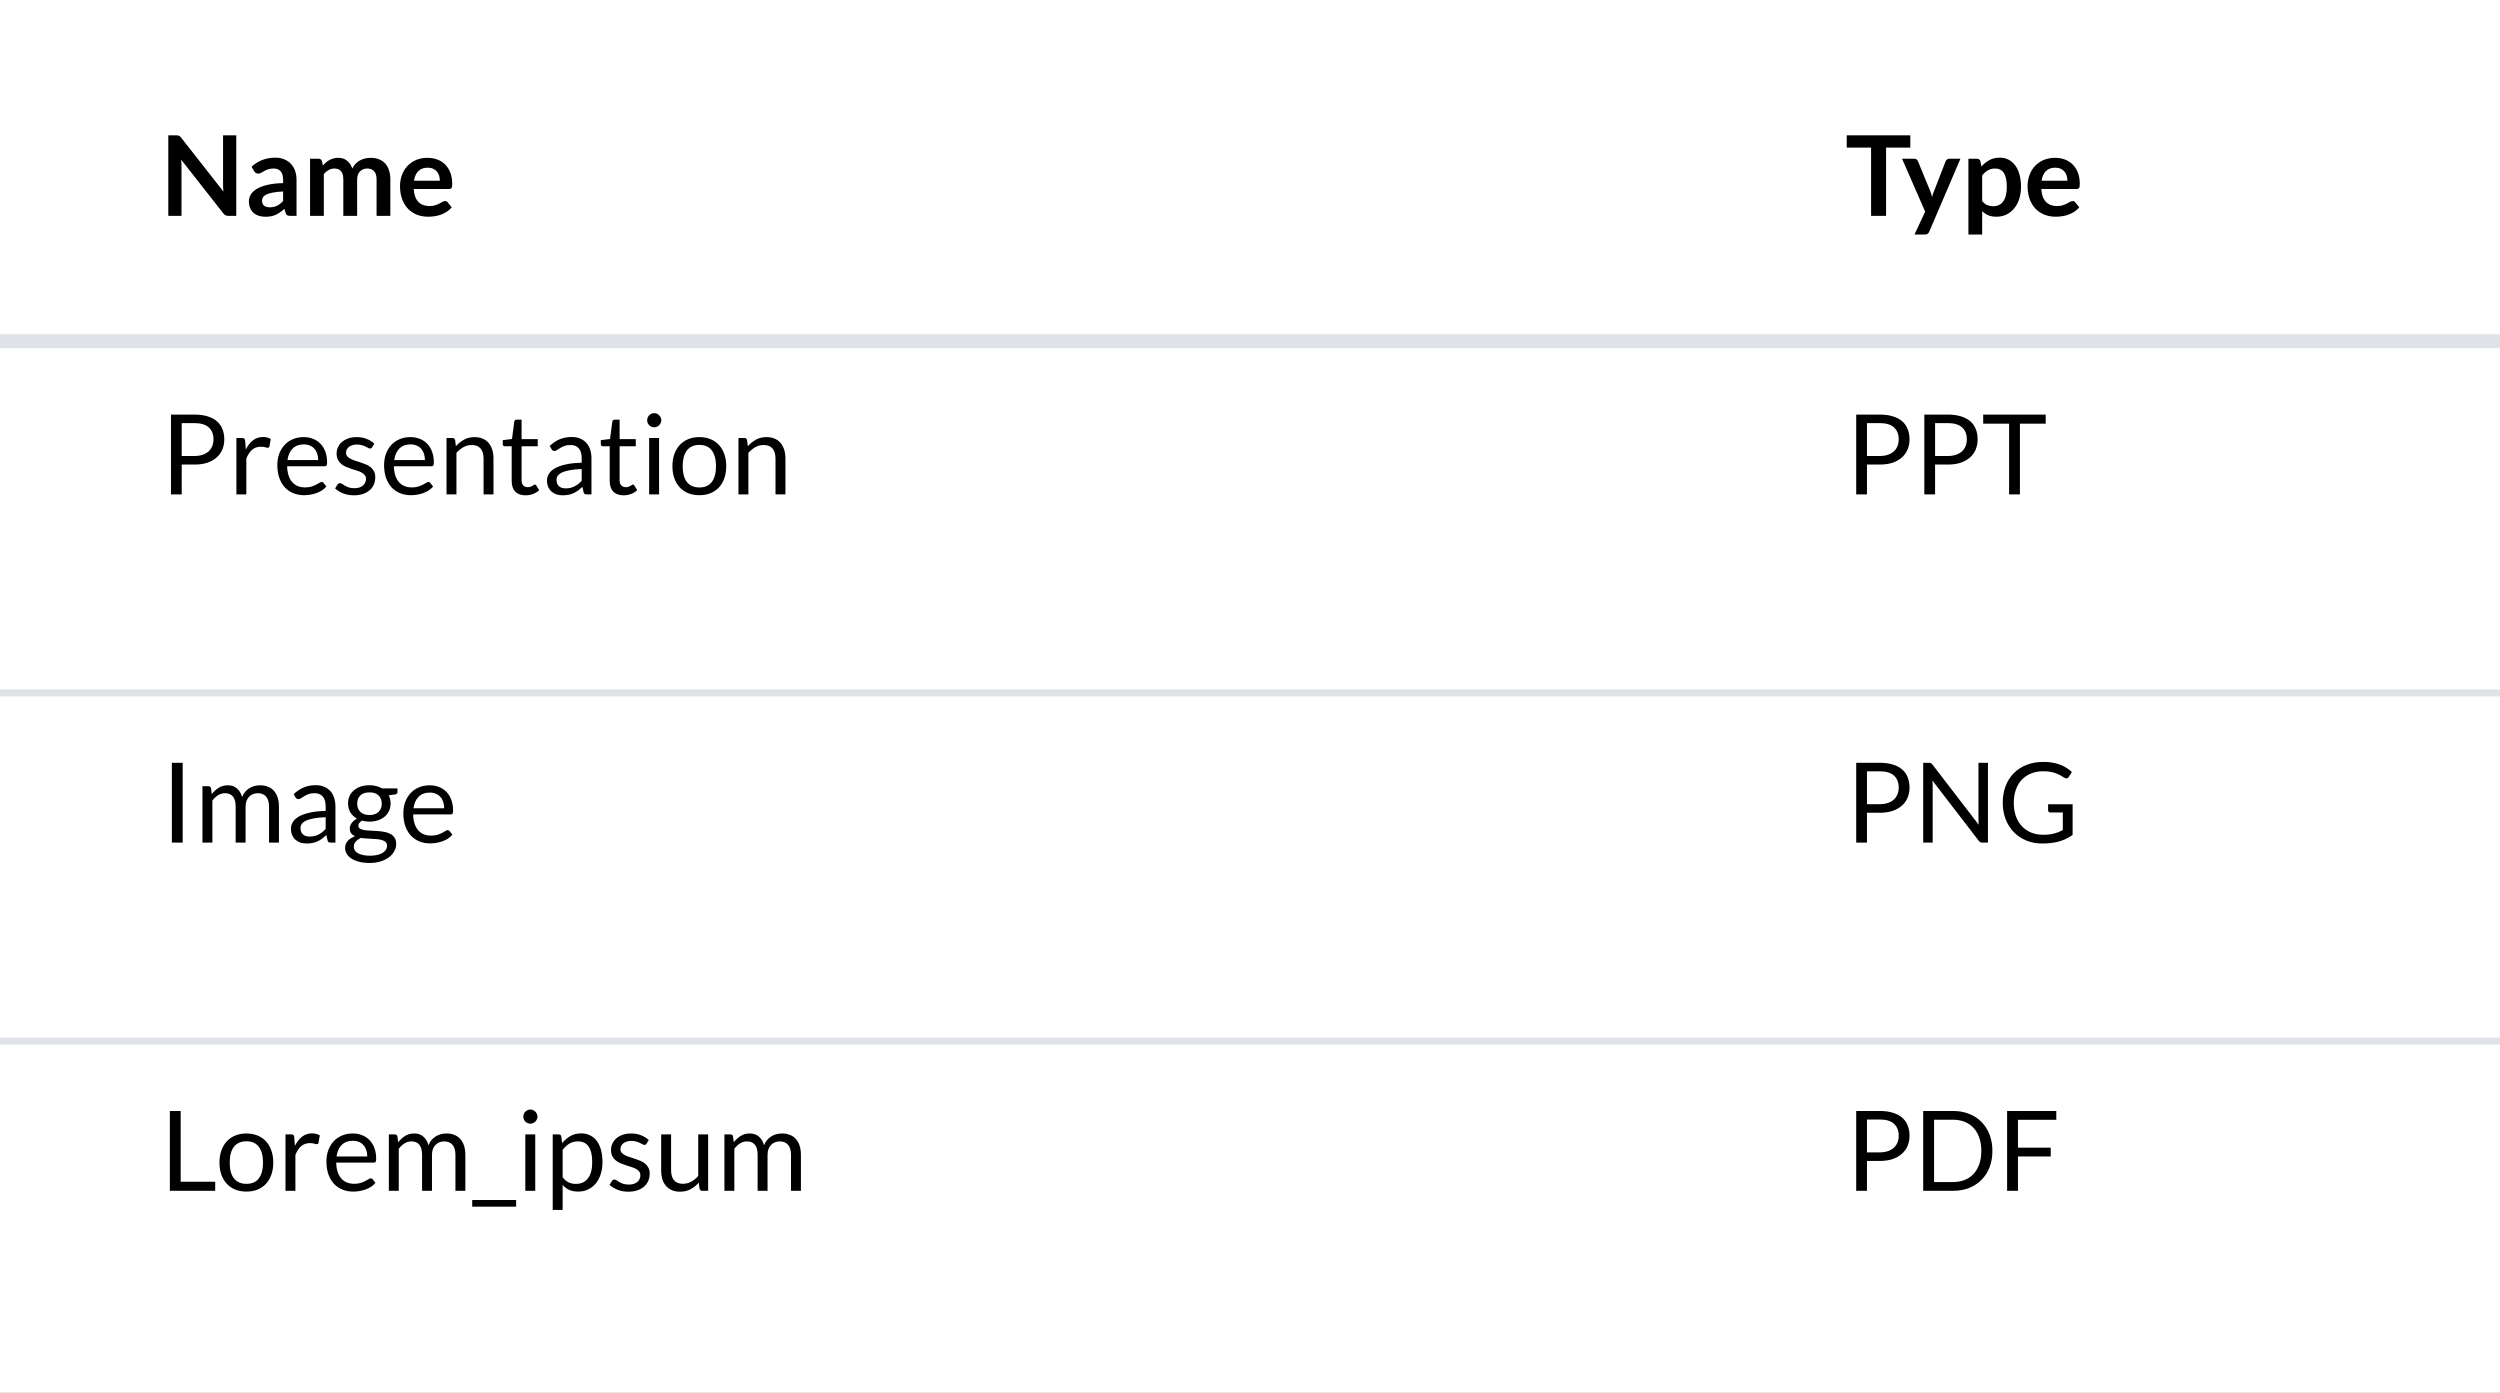 <svg width="359" height="200" viewBox="0 0 359 200" fill="none" xmlns="http://www.w3.org/2000/svg">
<rect x="0" y="0" width="359" height="200" fill="#808080" stroke="none"/>
<rect y="100" width="359" height="50" fill="white"/>
<rect width="359" height="200" fill="white"/>
<path d="M26.096 66.712V71H24.552V59.536H27.936C28.661 59.536 29.291 59.621 29.824 59.792C30.363 59.957 30.808 60.195 31.16 60.504C31.512 60.813 31.773 61.187 31.944 61.624C32.12 62.061 32.208 62.549 32.208 63.088C32.208 63.621 32.115 64.109 31.928 64.552C31.741 64.995 31.467 65.376 31.104 65.696C30.747 66.016 30.301 66.267 29.768 66.448C29.235 66.624 28.624 66.712 27.936 66.712H26.096ZM26.096 65.48H27.936C28.379 65.48 28.768 65.421 29.104 65.304C29.445 65.187 29.731 65.024 29.96 64.816C30.189 64.603 30.363 64.349 30.48 64.056C30.597 63.763 30.656 63.44 30.656 63.088C30.656 62.357 30.429 61.787 29.976 61.376C29.528 60.965 28.848 60.76 27.936 60.76H26.096V65.48ZM33.949 71V62.896H34.765C34.92 62.896 35.027 62.925 35.085 62.984C35.144 63.043 35.184 63.144 35.205 63.288L35.301 64.552C35.579 63.987 35.92 63.547 36.325 63.232C36.736 62.912 37.216 62.752 37.765 62.752C37.989 62.752 38.192 62.779 38.373 62.832C38.555 62.88 38.723 62.949 38.877 63.04L38.693 64.104C38.656 64.237 38.573 64.304 38.445 64.304C38.371 64.304 38.256 64.28 38.101 64.232C37.947 64.179 37.731 64.152 37.453 64.152C36.957 64.152 36.541 64.296 36.205 64.584C35.875 64.872 35.597 65.291 35.373 65.84V71H33.949ZM43.61 62.768C44.096 62.768 44.544 62.851 44.954 63.016C45.365 63.176 45.72 63.411 46.018 63.72C46.317 64.024 46.549 64.403 46.714 64.856C46.885 65.304 46.97 65.816 46.97 66.392C46.97 66.616 46.946 66.765 46.898 66.84C46.85 66.915 46.76 66.952 46.626 66.952H41.234C41.245 67.464 41.314 67.909 41.442 68.288C41.57 68.667 41.746 68.984 41.97 69.24C42.194 69.491 42.461 69.68 42.77 69.808C43.08 69.931 43.426 69.992 43.81 69.992C44.168 69.992 44.474 69.952 44.73 69.872C44.992 69.787 45.216 69.696 45.402 69.6C45.589 69.504 45.744 69.416 45.866 69.336C45.994 69.251 46.104 69.208 46.194 69.208C46.312 69.208 46.402 69.253 46.466 69.344L46.866 69.864C46.69 70.077 46.48 70.264 46.234 70.424C45.989 70.579 45.725 70.707 45.442 70.808C45.165 70.909 44.877 70.984 44.578 71.032C44.28 71.085 43.984 71.112 43.69 71.112C43.13 71.112 42.613 71.019 42.138 70.832C41.669 70.64 41.261 70.363 40.914 70C40.573 69.632 40.306 69.179 40.114 68.64C39.922 68.101 39.826 67.483 39.826 66.784C39.826 66.219 39.912 65.691 40.082 65.2C40.258 64.709 40.509 64.285 40.834 63.928C41.16 63.565 41.557 63.283 42.026 63.08C42.496 62.872 43.024 62.768 43.61 62.768ZM43.642 63.816C42.954 63.816 42.413 64.016 42.018 64.416C41.624 64.811 41.378 65.36 41.282 66.064H45.69C45.69 65.733 45.645 65.432 45.554 65.16C45.464 64.883 45.33 64.645 45.154 64.448C44.978 64.245 44.762 64.091 44.506 63.984C44.256 63.872 43.968 63.816 43.642 63.816ZM53.433 64.232C53.369 64.349 53.27 64.408 53.137 64.408C53.057 64.408 52.966 64.379 52.865 64.32C52.764 64.261 52.638 64.197 52.489 64.128C52.345 64.053 52.172 63.987 51.969 63.928C51.766 63.864 51.526 63.832 51.249 63.832C51.009 63.832 50.793 63.864 50.601 63.928C50.409 63.987 50.244 64.069 50.105 64.176C49.972 64.283 49.868 64.408 49.793 64.552C49.724 64.691 49.689 64.843 49.689 65.008C49.689 65.216 49.748 65.389 49.865 65.528C49.988 65.667 50.148 65.787 50.345 65.888C50.542 65.989 50.766 66.08 51.017 66.16C51.268 66.235 51.524 66.317 51.785 66.408C52.052 66.493 52.31 66.589 52.561 66.696C52.812 66.803 53.036 66.936 53.233 67.096C53.43 67.256 53.588 67.453 53.705 67.688C53.828 67.917 53.889 68.195 53.889 68.52C53.889 68.893 53.822 69.24 53.689 69.56C53.556 69.875 53.358 70.149 53.097 70.384C52.836 70.613 52.516 70.795 52.137 70.928C51.758 71.061 51.321 71.128 50.825 71.128C50.26 71.128 49.748 71.037 49.289 70.856C48.83 70.669 48.441 70.432 48.121 70.144L48.457 69.6C48.5 69.531 48.55 69.477 48.609 69.44C48.668 69.403 48.745 69.384 48.841 69.384C48.937 69.384 49.038 69.421 49.145 69.496C49.252 69.571 49.38 69.653 49.529 69.744C49.684 69.835 49.868 69.917 50.081 69.992C50.3 70.067 50.572 70.104 50.897 70.104C51.174 70.104 51.417 70.069 51.625 70C51.833 69.925 52.006 69.827 52.145 69.704C52.284 69.581 52.385 69.44 52.449 69.28C52.518 69.12 52.553 68.949 52.553 68.768C52.553 68.544 52.492 68.36 52.369 68.216C52.252 68.067 52.094 67.941 51.897 67.84C51.7 67.733 51.473 67.643 51.217 67.568C50.966 67.488 50.708 67.405 50.441 67.32C50.18 67.235 49.921 67.139 49.665 67.032C49.414 66.92 49.19 66.781 48.993 66.616C48.796 66.451 48.636 66.248 48.513 66.008C48.396 65.763 48.337 65.467 48.337 65.12C48.337 64.811 48.401 64.515 48.529 64.232C48.657 63.944 48.844 63.693 49.089 63.48C49.334 63.261 49.636 63.088 49.993 62.96C50.35 62.832 50.758 62.768 51.217 62.768C51.75 62.768 52.228 62.853 52.649 63.024C53.076 63.189 53.444 63.419 53.753 63.712L53.433 64.232ZM58.938 62.768C59.424 62.768 59.872 62.851 60.282 63.016C60.693 63.176 61.048 63.411 61.346 63.72C61.645 64.024 61.877 64.403 62.042 64.856C62.213 65.304 62.298 65.816 62.298 66.392C62.298 66.616 62.275 66.765 62.227 66.84C62.178 66.915 62.088 66.952 61.955 66.952H56.562C56.573 67.464 56.642 67.909 56.77 68.288C56.898 68.667 57.075 68.984 57.298 69.24C57.523 69.491 57.789 69.68 58.099 69.808C58.408 69.931 58.755 69.992 59.139 69.992C59.496 69.992 59.803 69.952 60.059 69.872C60.32 69.787 60.544 69.696 60.73 69.6C60.917 69.504 61.072 69.416 61.194 69.336C61.322 69.251 61.432 69.208 61.523 69.208C61.64 69.208 61.73 69.253 61.794 69.344L62.194 69.864C62.019 70.077 61.808 70.264 61.562 70.424C61.317 70.579 61.053 70.707 60.77 70.808C60.493 70.909 60.205 70.984 59.907 71.032C59.608 71.085 59.312 71.112 59.019 71.112C58.459 71.112 57.941 71.019 57.467 70.832C56.997 70.64 56.589 70.363 56.242 70C55.901 69.632 55.635 69.179 55.443 68.64C55.251 68.101 55.154 67.483 55.154 66.784C55.154 66.219 55.24 65.691 55.41 65.2C55.587 64.709 55.837 64.285 56.163 63.928C56.488 63.565 56.885 63.283 57.355 63.08C57.824 62.872 58.352 62.768 58.938 62.768ZM58.971 63.816C58.282 63.816 57.741 64.016 57.346 64.416C56.952 64.811 56.706 65.36 56.611 66.064H61.019C61.019 65.733 60.973 65.432 60.883 65.16C60.792 64.883 60.658 64.645 60.483 64.448C60.306 64.245 60.09 64.091 59.834 63.984C59.584 63.872 59.296 63.816 58.971 63.816ZM64.121 71V62.896H64.969C65.172 62.896 65.3 62.995 65.353 63.192L65.465 64.072C65.817 63.683 66.209 63.368 66.641 63.128C67.079 62.888 67.582 62.768 68.153 62.768C68.596 62.768 68.985 62.843 69.321 62.992C69.662 63.136 69.945 63.344 70.169 63.616C70.398 63.883 70.572 64.205 70.689 64.584C70.806 64.963 70.865 65.381 70.865 65.84V71H69.441V65.84C69.441 65.227 69.3 64.752 69.017 64.416C68.74 64.075 68.313 63.904 67.737 63.904C67.316 63.904 66.921 64.005 66.553 64.208C66.191 64.411 65.855 64.685 65.545 65.032V71H64.121ZM75.468 71.128C74.828 71.128 74.334 70.949 73.988 70.592C73.646 70.235 73.476 69.72 73.476 69.048V64.088H72.5C72.414 64.088 72.342 64.064 72.284 64.016C72.225 63.963 72.196 63.883 72.196 63.776V63.208L73.524 63.04L73.852 60.536C73.862 60.456 73.897 60.392 73.956 60.344C74.014 60.291 74.089 60.264 74.18 60.264H74.9V63.056H77.22V64.088H74.9V68.952C74.9 69.293 74.982 69.547 75.148 69.712C75.313 69.877 75.526 69.96 75.788 69.96C75.937 69.96 76.065 69.941 76.172 69.904C76.284 69.861 76.38 69.816 76.46 69.768C76.54 69.72 76.606 69.677 76.66 69.64C76.718 69.597 76.769 69.576 76.812 69.576C76.886 69.576 76.953 69.621 77.012 69.712L77.428 70.392C77.182 70.621 76.886 70.803 76.54 70.936C76.193 71.064 75.836 71.128 75.468 71.128ZM84.933 71H84.3C84.162 71 84.05 70.979 83.965 70.936C83.879 70.893 83.823 70.803 83.796 70.664L83.636 69.912C83.423 70.104 83.215 70.277 83.013 70.432C82.81 70.581 82.597 70.709 82.373 70.816C82.148 70.917 81.909 70.995 81.653 71.048C81.402 71.101 81.122 71.128 80.812 71.128C80.498 71.128 80.202 71.085 79.924 71C79.653 70.909 79.415 70.776 79.213 70.6C79.01 70.424 78.847 70.203 78.725 69.936C78.607 69.664 78.549 69.344 78.549 68.976C78.549 68.656 78.636 68.349 78.812 68.056C78.989 67.757 79.271 67.493 79.66 67.264C80.055 67.035 80.57 66.848 81.204 66.704C81.839 66.555 82.615 66.469 83.532 66.448V65.816C83.532 65.187 83.397 64.712 83.124 64.392C82.858 64.067 82.46 63.904 81.933 63.904C81.586 63.904 81.293 63.949 81.052 64.04C80.818 64.125 80.612 64.224 80.436 64.336C80.266 64.443 80.117 64.541 79.989 64.632C79.866 64.717 79.743 64.76 79.621 64.76C79.525 64.76 79.439 64.736 79.365 64.688C79.295 64.635 79.239 64.571 79.197 64.496L78.941 64.04C79.388 63.608 79.871 63.285 80.388 63.072C80.906 62.859 81.479 62.752 82.109 62.752C82.562 62.752 82.965 62.827 83.317 62.976C83.668 63.125 83.965 63.333 84.204 63.6C84.445 63.867 84.626 64.189 84.749 64.568C84.871 64.947 84.933 65.363 84.933 65.816V71ZM81.237 70.128C81.487 70.128 81.716 70.104 81.924 70.056C82.132 70.003 82.327 69.931 82.508 69.84C82.695 69.744 82.871 69.629 83.037 69.496C83.207 69.363 83.373 69.211 83.532 69.04V67.352C82.876 67.373 82.319 67.427 81.861 67.512C81.402 67.592 81.028 67.699 80.74 67.832C80.453 67.965 80.242 68.123 80.109 68.304C79.981 68.485 79.916 68.688 79.916 68.912C79.916 69.125 79.951 69.309 80.02 69.464C80.09 69.619 80.183 69.747 80.3 69.848C80.418 69.944 80.556 70.016 80.716 70.064C80.876 70.107 81.05 70.128 81.237 70.128ZM89.546 71.128C88.906 71.128 88.412 70.949 88.066 70.592C87.725 70.235 87.554 69.72 87.554 69.048V64.088H86.578C86.493 64.088 86.421 64.064 86.362 64.016C86.303 63.963 86.274 63.883 86.274 63.776V63.208L87.602 63.04L87.93 60.536C87.941 60.456 87.975 60.392 88.034 60.344C88.093 60.291 88.167 60.264 88.258 60.264H88.978V63.056H91.298V64.088H88.978V68.952C88.978 69.293 89.061 69.547 89.226 69.712C89.391 69.877 89.605 69.96 89.866 69.96C90.015 69.96 90.143 69.941 90.25 69.904C90.362 69.861 90.458 69.816 90.538 69.768C90.618 69.72 90.684 69.677 90.738 69.64C90.796 69.597 90.847 69.576 90.89 69.576C90.965 69.576 91.031 69.621 91.09 69.712L91.506 70.392C91.26 70.621 90.965 70.803 90.618 70.936C90.271 71.064 89.914 71.128 89.546 71.128ZM94.643 62.896V71H93.219V62.896H94.643ZM94.963 60.352C94.963 60.491 94.933 60.621 94.875 60.744C94.821 60.861 94.747 60.968 94.651 61.064C94.56 61.155 94.453 61.227 94.331 61.28C94.208 61.333 94.077 61.36 93.939 61.36C93.8 61.36 93.669 61.333 93.547 61.28C93.429 61.227 93.323 61.155 93.227 61.064C93.136 60.968 93.064 60.861 93.011 60.744C92.957 60.621 92.931 60.491 92.931 60.352C92.931 60.213 92.957 60.083 93.011 59.96C93.064 59.832 93.136 59.723 93.227 59.632C93.323 59.536 93.429 59.461 93.547 59.408C93.669 59.355 93.8 59.328 93.939 59.328C94.077 59.328 94.208 59.355 94.331 59.408C94.453 59.461 94.56 59.536 94.651 59.632C94.747 59.723 94.821 59.832 94.875 59.96C94.933 60.083 94.963 60.213 94.963 60.352ZM100.432 62.768C101.024 62.768 101.558 62.867 102.032 63.064C102.512 63.261 102.918 63.541 103.248 63.904C103.584 64.267 103.84 64.707 104.016 65.224C104.198 65.736 104.288 66.309 104.288 66.944C104.288 67.584 104.198 68.16 104.016 68.672C103.84 69.184 103.584 69.621 103.248 69.984C102.918 70.347 102.512 70.627 102.032 70.824C101.558 71.016 101.024 71.112 100.432 71.112C99.84 71.112 99.304 71.016 98.824 70.824C98.35 70.627 97.944 70.347 97.608 69.984C97.272 69.621 97.014 69.184 96.832 68.672C96.651 68.16 96.56 67.584 96.56 66.944C96.56 66.309 96.651 65.736 96.832 65.224C97.014 64.707 97.272 64.267 97.608 63.904C97.944 63.541 98.35 63.261 98.824 63.064C99.304 62.867 99.84 62.768 100.432 62.768ZM100.432 70C101.232 70 101.83 69.733 102.224 69.2C102.619 68.661 102.816 67.912 102.816 66.952C102.816 65.987 102.619 65.235 102.224 64.696C101.83 64.157 101.232 63.888 100.432 63.888C100.027 63.888 99.675 63.957 99.376 64.096C99.078 64.235 98.827 64.435 98.624 64.696C98.427 64.957 98.278 65.28 98.176 65.664C98.08 66.043 98.032 66.472 98.032 66.952C98.032 67.432 98.08 67.861 98.176 68.24C98.278 68.619 98.427 68.939 98.624 69.2C98.827 69.456 99.078 69.653 99.376 69.792C99.675 69.931 100.027 70 100.432 70ZM106.043 71V62.896H106.891C107.094 62.896 107.222 62.995 107.275 63.192L107.387 64.072C107.739 63.683 108.131 63.368 108.563 63.128C109 62.888 109.504 62.768 110.075 62.768C110.518 62.768 110.907 62.843 111.243 62.992C111.584 63.136 111.867 63.344 112.091 63.616C112.32 63.883 112.494 64.205 112.611 64.584C112.728 64.963 112.787 65.381 112.787 65.84V71H111.363V65.84C111.363 65.227 111.222 64.752 110.939 64.416C110.662 64.075 110.235 63.904 109.659 63.904C109.238 63.904 108.843 64.005 108.475 64.208C108.112 64.411 107.776 64.685 107.467 65.032V71H106.043Z" fill="black"/>
<path d="M268.096 66.712V71H266.552V59.536H269.936C270.661 59.536 271.291 59.621 271.824 59.792C272.363 59.957 272.808 60.195 273.16 60.504C273.512 60.813 273.773 61.187 273.944 61.624C274.12 62.061 274.208 62.549 274.208 63.088C274.208 63.621 274.115 64.109 273.928 64.552C273.741 64.995 273.467 65.376 273.104 65.696C272.747 66.016 272.301 66.267 271.768 66.448C271.235 66.624 270.624 66.712 269.936 66.712H268.096ZM268.096 65.48H269.936C270.379 65.48 270.768 65.421 271.104 65.304C271.445 65.187 271.731 65.024 271.96 64.816C272.189 64.603 272.363 64.349 272.48 64.056C272.597 63.763 272.656 63.44 272.656 63.088C272.656 62.357 272.429 61.787 271.976 61.376C271.528 60.965 270.848 60.76 269.936 60.76H268.096V65.48ZM277.877 66.712V71H276.333V59.536H279.717C280.443 59.536 281.072 59.621 281.605 59.792C282.144 59.957 282.589 60.195 282.941 60.504C283.293 60.813 283.555 61.187 283.725 61.624C283.901 62.061 283.989 62.549 283.989 63.088C283.989 63.621 283.896 64.109 283.709 64.552C283.523 64.995 283.248 65.376 282.885 65.696C282.528 66.016 282.083 66.267 281.549 66.448C281.016 66.624 280.405 66.712 279.717 66.712H277.877ZM277.877 65.48H279.717C280.16 65.48 280.549 65.421 280.885 65.304C281.227 65.187 281.512 65.024 281.741 64.816C281.971 64.603 282.144 64.349 282.261 64.056C282.379 63.763 282.437 63.44 282.437 63.088C282.437 62.357 282.211 61.787 281.757 61.376C281.309 60.965 280.629 60.76 279.717 60.76H277.877V65.48ZM293.763 59.536V60.84H290.059V71H288.507V60.84H284.787V59.536H293.763Z" fill="black"/>
<path d="M25.296 19.432C25.392 19.432 25.472 19.437 25.536 19.448C25.6 19.453 25.656 19.469 25.704 19.496C25.757 19.517 25.808 19.552 25.856 19.6C25.904 19.643 25.957 19.701 26.016 19.776L32.088 27.512C32.067 27.325 32.051 27.144 32.04 26.968C32.035 26.787 32.032 26.619 32.032 26.464V19.432H33.928V31H32.816C32.645 31 32.504 30.973 32.392 30.92C32.28 30.867 32.171 30.771 32.064 30.632L26.016 22.928C26.032 23.099 26.043 23.269 26.048 23.44C26.059 23.605 26.064 23.757 26.064 23.896V31H24.168V19.432H25.296ZM42.582 31H41.694C41.507 31 41.36 30.973 41.254 30.92C41.147 30.861 41.067 30.747 41.014 30.576L40.838 29.992C40.63 30.179 40.424 30.344 40.222 30.488C40.024 30.627 39.819 30.744 39.606 30.84C39.392 30.936 39.166 31.008 38.926 31.056C38.686 31.104 38.419 31.128 38.126 31.128C37.779 31.128 37.459 31.083 37.166 30.992C36.872 30.896 36.619 30.755 36.406 30.568C36.198 30.381 36.035 30.149 35.918 29.872C35.8 29.595 35.742 29.272 35.742 28.904C35.742 28.595 35.822 28.291 35.982 27.992C36.147 27.688 36.419 27.416 36.798 27.176C37.176 26.931 37.68 26.728 38.31 26.568C38.939 26.408 39.72 26.317 40.654 26.296V25.816C40.654 25.267 40.536 24.861 40.302 24.6C40.072 24.333 39.736 24.2 39.294 24.2C38.974 24.2 38.707 24.237 38.494 24.312C38.28 24.387 38.094 24.472 37.934 24.568C37.779 24.659 37.635 24.741 37.502 24.816C37.368 24.891 37.222 24.928 37.062 24.928C36.928 24.928 36.814 24.893 36.718 24.824C36.622 24.755 36.544 24.669 36.486 24.568L36.126 23.936C37.07 23.072 38.208 22.64 39.542 22.64C40.022 22.64 40.448 22.72 40.822 22.88C41.2 23.035 41.52 23.253 41.782 23.536C42.043 23.813 42.24 24.147 42.374 24.536C42.512 24.925 42.582 25.352 42.582 25.816V31ZM38.742 29.768C38.944 29.768 39.131 29.749 39.302 29.712C39.472 29.675 39.632 29.619 39.782 29.544C39.936 29.469 40.083 29.379 40.222 29.272C40.366 29.16 40.51 29.029 40.654 28.88V27.496C40.078 27.523 39.595 27.573 39.206 27.648C38.822 27.717 38.512 27.808 38.278 27.92C38.043 28.032 37.875 28.163 37.774 28.312C37.678 28.461 37.63 28.624 37.63 28.8C37.63 29.147 37.731 29.395 37.934 29.544C38.142 29.693 38.411 29.768 38.742 29.768ZM44.525 31V22.792H45.733C45.989 22.792 46.157 22.912 46.237 23.152L46.365 23.76C46.509 23.6 46.658 23.453 46.813 23.32C46.973 23.187 47.141 23.072 47.317 22.976C47.498 22.88 47.69 22.805 47.893 22.752C48.101 22.693 48.327 22.664 48.573 22.664C49.09 22.664 49.514 22.805 49.845 23.088C50.181 23.365 50.431 23.736 50.597 24.2C50.725 23.928 50.885 23.696 51.077 23.504C51.269 23.307 51.479 23.147 51.709 23.024C51.938 22.901 52.181 22.811 52.437 22.752C52.698 22.693 52.959 22.664 53.221 22.664C53.674 22.664 54.077 22.733 54.429 22.872C54.781 23.011 55.077 23.213 55.317 23.48C55.557 23.747 55.738 24.072 55.861 24.456C55.989 24.84 56.053 25.28 56.053 25.776V31H54.077V25.776C54.077 25.253 53.962 24.861 53.733 24.6C53.503 24.333 53.167 24.2 52.725 24.2C52.522 24.2 52.333 24.235 52.157 24.304C51.986 24.373 51.834 24.475 51.701 24.608C51.573 24.736 51.471 24.899 51.397 25.096C51.322 25.293 51.285 25.52 51.285 25.776V31H49.301V25.776C49.301 25.227 49.189 24.827 48.965 24.576C48.746 24.325 48.421 24.2 47.989 24.2C47.706 24.2 47.439 24.272 47.189 24.416C46.943 24.555 46.714 24.747 46.501 24.992V31H44.525ZM61.386 22.664C61.903 22.664 62.377 22.747 62.809 22.912C63.247 23.077 63.623 23.32 63.938 23.64C64.252 23.955 64.498 24.344 64.674 24.808C64.85 25.267 64.938 25.792 64.938 26.384C64.938 26.533 64.93 26.659 64.913 26.76C64.903 26.856 64.879 26.933 64.841 26.992C64.809 27.045 64.764 27.085 64.706 27.112C64.647 27.133 64.572 27.144 64.481 27.144H59.41C59.468 27.987 59.695 28.605 60.09 29C60.484 29.395 61.007 29.592 61.657 29.592C61.977 29.592 62.252 29.555 62.481 29.48C62.716 29.405 62.919 29.323 63.09 29.232C63.266 29.141 63.417 29.059 63.545 28.984C63.679 28.909 63.807 28.872 63.929 28.872C64.01 28.872 64.079 28.888 64.138 28.92C64.196 28.952 64.247 28.997 64.29 29.056L64.865 29.776C64.647 30.032 64.401 30.248 64.129 30.424C63.858 30.595 63.572 30.733 63.273 30.84C62.98 30.941 62.679 31.013 62.37 31.056C62.066 31.099 61.77 31.12 61.481 31.12C60.911 31.12 60.38 31.027 59.889 30.84C59.399 30.648 58.972 30.368 58.609 30C58.247 29.627 57.962 29.168 57.754 28.624C57.545 28.075 57.441 27.44 57.441 26.72C57.441 26.16 57.532 25.635 57.714 25.144C57.895 24.648 58.154 24.219 58.489 23.856C58.831 23.488 59.244 23.197 59.73 22.984C60.22 22.771 60.772 22.664 61.386 22.664ZM61.425 24.08C60.849 24.08 60.399 24.243 60.074 24.568C59.748 24.893 59.54 25.355 59.45 25.952H63.161C63.161 25.696 63.127 25.456 63.057 25.232C62.988 25.003 62.882 24.803 62.737 24.632C62.593 24.461 62.412 24.328 62.194 24.232C61.975 24.131 61.719 24.08 61.425 24.08Z" fill="black"/>
<path d="M274.32 19.432V21.2H270.84V31H268.688V21.2H265.192V19.432H274.32ZM277.046 33.256C276.987 33.395 276.91 33.499 276.814 33.568C276.723 33.643 276.582 33.68 276.39 33.68H274.918L276.454 30.392L273.134 22.792H274.862C275.022 22.792 275.145 22.829 275.23 22.904C275.315 22.979 275.379 23.064 275.422 23.16L277.174 27.416C277.233 27.555 277.283 27.699 277.326 27.848C277.369 27.997 277.406 28.147 277.438 28.296C277.481 28.141 277.526 27.992 277.574 27.848C277.627 27.704 277.683 27.557 277.742 27.408L279.39 23.16C279.433 23.053 279.502 22.965 279.598 22.896C279.699 22.827 279.811 22.792 279.934 22.792H281.518L277.046 33.256ZM282.665 33.68V22.792H283.873C284.001 22.792 284.111 22.821 284.201 22.88C284.292 22.939 284.351 23.029 284.377 23.152L284.537 23.912C284.868 23.533 285.247 23.227 285.673 22.992C286.105 22.757 286.609 22.64 287.185 22.64C287.633 22.64 288.041 22.733 288.409 22.92C288.783 23.107 289.103 23.379 289.369 23.736C289.641 24.088 289.849 24.525 289.993 25.048C290.143 25.565 290.217 26.16 290.217 26.832C290.217 27.445 290.135 28.013 289.969 28.536C289.804 29.059 289.567 29.512 289.257 29.896C288.953 30.28 288.583 30.581 288.145 30.8C287.713 31.013 287.228 31.12 286.689 31.12C286.225 31.12 285.831 31.051 285.505 30.912C285.185 30.768 284.897 30.571 284.641 30.32V33.68H282.665ZM286.505 24.2C286.095 24.2 285.743 24.288 285.449 24.464C285.161 24.635 284.892 24.877 284.641 25.192V28.872C284.865 29.149 285.108 29.344 285.369 29.456C285.636 29.563 285.921 29.616 286.225 29.616C286.524 29.616 286.793 29.56 287.033 29.448C287.279 29.336 287.484 29.165 287.649 28.936C287.82 28.707 287.951 28.419 288.041 28.072C288.132 27.72 288.177 27.307 288.177 26.832C288.177 26.352 288.137 25.947 288.057 25.616C287.983 25.28 287.873 25.008 287.729 24.8C287.585 24.592 287.409 24.44 287.201 24.344C286.999 24.248 286.767 24.2 286.505 24.2ZM295.104 22.664C295.622 22.664 296.096 22.747 296.528 22.912C296.966 23.077 297.342 23.32 297.656 23.64C297.971 23.955 298.216 24.344 298.392 24.808C298.568 25.267 298.656 25.792 298.656 26.384C298.656 26.533 298.648 26.659 298.632 26.76C298.622 26.856 298.598 26.933 298.56 26.992C298.528 27.045 298.483 27.085 298.424 27.112C298.366 27.133 298.291 27.144 298.2 27.144H293.128C293.187 27.987 293.414 28.605 293.808 29C294.203 29.395 294.726 29.592 295.376 29.592C295.696 29.592 295.971 29.555 296.2 29.48C296.435 29.405 296.638 29.323 296.808 29.232C296.984 29.141 297.136 29.059 297.264 28.984C297.398 28.909 297.526 28.872 297.648 28.872C297.728 28.872 297.798 28.888 297.856 28.92C297.915 28.952 297.966 28.997 298.008 29.056L298.584 29.776C298.366 30.032 298.12 30.248 297.848 30.424C297.576 30.595 297.291 30.733 296.992 30.84C296.699 30.941 296.398 31.013 296.088 31.056C295.784 31.099 295.488 31.12 295.2 31.12C294.63 31.12 294.099 31.027 293.608 30.84C293.118 30.648 292.691 30.368 292.328 30C291.966 29.627 291.68 29.168 291.472 28.624C291.264 28.075 291.16 27.44 291.16 26.72C291.16 26.16 291.251 25.635 291.432 25.144C291.614 24.648 291.872 24.219 292.208 23.856C292.55 23.488 292.963 23.197 293.448 22.984C293.939 22.771 294.491 22.664 295.104 22.664ZM295.144 24.08C294.568 24.08 294.118 24.243 293.792 24.568C293.467 24.893 293.259 25.355 293.168 25.952H296.88C296.88 25.696 296.846 25.456 296.776 25.232C296.707 25.003 296.6 24.803 296.456 24.632C296.312 24.461 296.131 24.328 295.912 24.232C295.694 24.131 295.438 24.08 295.144 24.08Z" fill="black"/>
<path d="M26.232 121H24.68V109.536H26.232V121ZM29.074 121V112.896H29.922C30.125 112.896 30.253 112.995 30.306 113.192L30.41 114.024C30.709 113.656 31.042 113.355 31.41 113.12C31.784 112.885 32.216 112.768 32.706 112.768C33.256 112.768 33.698 112.92 34.034 113.224C34.376 113.528 34.621 113.939 34.77 114.456C34.882 114.163 35.029 113.909 35.21 113.696C35.397 113.483 35.605 113.307 35.834 113.168C36.064 113.029 36.306 112.928 36.562 112.864C36.824 112.8 37.088 112.768 37.354 112.768C37.781 112.768 38.16 112.837 38.49 112.976C38.826 113.109 39.109 113.307 39.338 113.568C39.573 113.829 39.752 114.152 39.874 114.536C39.997 114.915 40.058 115.349 40.058 115.84V121H38.634V115.84C38.634 115.205 38.496 114.725 38.218 114.4C37.941 114.069 37.538 113.904 37.01 113.904C36.776 113.904 36.552 113.947 36.338 114.032C36.13 114.112 35.946 114.232 35.786 114.392C35.626 114.552 35.498 114.755 35.402 115C35.312 115.24 35.266 115.52 35.266 115.84V121H33.842V115.84C33.842 115.189 33.712 114.704 33.45 114.384C33.189 114.064 32.808 113.904 32.306 113.904C31.954 113.904 31.626 114 31.322 114.192C31.024 114.379 30.749 114.635 30.498 114.96V121H29.074ZM48.167 121H47.535C47.396 121 47.284 120.979 47.199 120.936C47.114 120.893 47.057 120.803 47.031 120.664L46.871 119.912C46.657 120.104 46.45 120.277 46.247 120.432C46.044 120.581 45.831 120.709 45.607 120.816C45.383 120.917 45.143 120.995 44.887 121.048C44.636 121.101 44.356 121.128 44.047 121.128C43.732 121.128 43.436 121.085 43.159 121C42.887 120.909 42.65 120.776 42.447 120.6C42.244 120.424 42.081 120.203 41.959 119.936C41.842 119.664 41.783 119.344 41.783 118.976C41.783 118.656 41.871 118.349 42.047 118.056C42.223 117.757 42.505 117.493 42.895 117.264C43.289 117.035 43.804 116.848 44.439 116.704C45.074 116.555 45.849 116.469 46.767 116.448V115.816C46.767 115.187 46.631 114.712 46.359 114.392C46.092 114.067 45.695 113.904 45.167 113.904C44.82 113.904 44.527 113.949 44.287 114.04C44.052 114.125 43.847 114.224 43.671 114.336C43.5 114.443 43.351 114.541 43.223 114.632C43.1 114.717 42.977 114.76 42.855 114.76C42.759 114.76 42.673 114.736 42.599 114.688C42.529 114.635 42.474 114.571 42.431 114.496L42.175 114.04C42.623 113.608 43.105 113.285 43.623 113.072C44.14 112.859 44.714 112.752 45.343 112.752C45.796 112.752 46.199 112.827 46.551 112.976C46.903 113.125 47.199 113.333 47.439 113.6C47.679 113.867 47.86 114.189 47.983 114.568C48.105 114.947 48.167 115.363 48.167 115.816V121ZM44.471 120.128C44.721 120.128 44.951 120.104 45.159 120.056C45.367 120.003 45.562 119.931 45.743 119.84C45.929 119.744 46.105 119.629 46.271 119.496C46.441 119.363 46.607 119.211 46.767 119.04V117.352C46.111 117.373 45.553 117.427 45.095 117.512C44.636 117.592 44.263 117.699 43.975 117.832C43.687 117.965 43.476 118.123 43.343 118.304C43.215 118.485 43.151 118.688 43.151 118.912C43.151 119.125 43.185 119.309 43.255 119.464C43.324 119.619 43.417 119.747 43.535 119.848C43.652 119.944 43.791 120.016 43.951 120.064C44.111 120.107 44.284 120.128 44.471 120.128ZM53.052 112.76C53.404 112.76 53.732 112.8 54.036 112.88C54.346 112.955 54.626 113.067 54.876 113.216H57.076V113.744C57.076 113.92 56.964 114.032 56.74 114.08L55.82 114.208C56.002 114.555 56.092 114.941 56.092 115.368C56.092 115.763 56.015 116.123 55.86 116.448C55.711 116.768 55.5 117.043 55.228 117.272C54.962 117.501 54.642 117.677 54.268 117.8C53.9 117.923 53.495 117.984 53.052 117.984C52.674 117.984 52.316 117.939 51.98 117.848C51.81 117.955 51.679 118.069 51.588 118.192C51.503 118.315 51.46 118.435 51.46 118.552C51.46 118.744 51.538 118.891 51.692 118.992C51.847 119.088 52.052 119.157 52.308 119.2C52.564 119.243 52.855 119.269 53.18 119.28C53.506 119.291 53.836 119.309 54.172 119.336C54.514 119.357 54.847 119.397 55.172 119.456C55.498 119.515 55.788 119.611 56.044 119.744C56.3 119.877 56.506 120.061 56.66 120.296C56.815 120.531 56.892 120.835 56.892 121.208C56.892 121.555 56.804 121.891 56.628 122.216C56.458 122.541 56.21 122.829 55.884 123.08C55.559 123.336 55.162 123.539 54.692 123.688C54.223 123.843 53.692 123.92 53.1 123.92C52.508 123.92 51.988 123.861 51.54 123.744C51.098 123.627 50.73 123.469 50.436 123.272C50.143 123.075 49.922 122.845 49.772 122.584C49.628 122.328 49.556 122.059 49.556 121.776C49.556 121.376 49.682 121.037 49.932 120.76C50.188 120.477 50.538 120.253 50.98 120.088C50.751 119.981 50.567 119.84 50.428 119.664C50.295 119.483 50.228 119.243 50.228 118.944C50.228 118.827 50.25 118.707 50.292 118.584C50.335 118.456 50.399 118.331 50.484 118.208C50.575 118.085 50.684 117.968 50.812 117.856C50.94 117.744 51.09 117.645 51.26 117.56C50.86 117.336 50.546 117.04 50.316 116.672C50.092 116.299 49.98 115.864 49.98 115.368C49.98 114.973 50.055 114.616 50.204 114.296C50.359 113.971 50.572 113.696 50.844 113.472C51.116 113.243 51.439 113.067 51.812 112.944C52.191 112.821 52.604 112.76 53.052 112.76ZM55.58 121.44C55.58 121.237 55.524 121.075 55.412 120.952C55.3 120.829 55.148 120.736 54.956 120.672C54.764 120.603 54.543 120.552 54.292 120.52C54.042 120.488 53.778 120.467 53.5 120.456C53.223 120.44 52.94 120.424 52.652 120.408C52.364 120.392 52.09 120.363 51.828 120.32C51.524 120.464 51.276 120.64 51.084 120.848C50.898 121.056 50.804 121.304 50.804 121.592C50.804 121.773 50.85 121.941 50.94 122.096C51.036 122.256 51.18 122.392 51.372 122.504C51.564 122.621 51.804 122.712 52.092 122.776C52.386 122.845 52.73 122.88 53.124 122.88C53.508 122.88 53.852 122.845 54.156 122.776C54.46 122.707 54.716 122.608 54.924 122.48C55.138 122.352 55.3 122.2 55.412 122.024C55.524 121.848 55.58 121.653 55.58 121.44ZM53.052 117.04C53.34 117.04 53.594 117 53.812 116.92C54.036 116.84 54.223 116.728 54.372 116.584C54.522 116.44 54.634 116.269 54.708 116.072C54.783 115.869 54.82 115.648 54.82 115.408C54.82 114.912 54.668 114.517 54.364 114.224C54.066 113.931 53.628 113.784 53.052 113.784C52.482 113.784 52.044 113.931 51.74 114.224C51.442 114.517 51.292 114.912 51.292 115.408C51.292 115.648 51.33 115.869 51.404 116.072C51.484 116.269 51.599 116.44 51.748 116.584C51.898 116.728 52.082 116.84 52.3 116.92C52.519 117 52.77 117.04 53.052 117.04ZM61.704 112.768C62.19 112.768 62.638 112.851 63.048 113.016C63.459 113.176 63.813 113.411 64.112 113.72C64.411 114.024 64.643 114.403 64.808 114.856C64.979 115.304 65.064 115.816 65.064 116.392C65.064 116.616 65.04 116.765 64.992 116.84C64.944 116.915 64.853 116.952 64.72 116.952H59.328C59.339 117.464 59.408 117.909 59.536 118.288C59.664 118.667 59.84 118.984 60.064 119.24C60.288 119.491 60.555 119.68 60.864 119.808C61.173 119.931 61.52 119.992 61.904 119.992C62.261 119.992 62.568 119.952 62.824 119.872C63.086 119.787 63.309 119.696 63.496 119.6C63.683 119.504 63.837 119.416 63.96 119.336C64.088 119.251 64.198 119.208 64.288 119.208C64.406 119.208 64.496 119.253 64.56 119.344L64.96 119.864C64.784 120.077 64.573 120.264 64.328 120.424C64.083 120.579 63.819 120.707 63.536 120.808C63.259 120.909 62.971 120.984 62.672 121.032C62.373 121.085 62.078 121.112 61.784 121.112C61.224 121.112 60.707 121.019 60.232 120.832C59.763 120.64 59.355 120.363 59.008 120C58.667 119.632 58.4 119.179 58.208 118.64C58.016 118.101 57.92 117.483 57.92 116.784C57.92 116.219 58.005 115.691 58.176 115.2C58.352 114.709 58.603 114.285 58.928 113.928C59.254 113.565 59.651 113.283 60.12 113.08C60.59 112.872 61.117 112.768 61.704 112.768ZM61.736 113.816C61.048 113.816 60.507 114.016 60.112 114.416C59.718 114.811 59.472 115.36 59.376 116.064H63.784C63.784 115.733 63.739 115.432 63.648 115.16C63.557 114.883 63.424 114.645 63.248 114.448C63.072 114.245 62.856 114.091 62.6 113.984C62.349 113.872 62.062 113.816 61.736 113.816Z" fill="black"/>
<path d="M268.096 116.712V121H266.552V109.536H269.936C270.661 109.536 271.291 109.621 271.824 109.792C272.363 109.957 272.808 110.195 273.16 110.504C273.512 110.813 273.773 111.187 273.944 111.624C274.12 112.061 274.208 112.549 274.208 113.088C274.208 113.621 274.115 114.109 273.928 114.552C273.741 114.995 273.467 115.376 273.104 115.696C272.747 116.016 272.301 116.267 271.768 116.448C271.235 116.624 270.624 116.712 269.936 116.712H268.096ZM268.096 115.48H269.936C270.379 115.48 270.768 115.421 271.104 115.304C271.445 115.187 271.731 115.024 271.96 114.816C272.189 114.603 272.363 114.349 272.48 114.056C272.597 113.763 272.656 113.44 272.656 113.088C272.656 112.357 272.429 111.787 271.976 111.376C271.528 110.965 270.848 110.76 269.936 110.76H268.096V115.48ZM276.973 109.536C277.112 109.536 277.213 109.555 277.277 109.592C277.347 109.624 277.424 109.693 277.509 109.8L284.149 118.44C284.133 118.301 284.123 118.168 284.117 118.04C284.112 117.907 284.109 117.779 284.109 117.656V109.536H285.469V121H284.685C284.563 121 284.459 120.979 284.373 120.936C284.293 120.893 284.213 120.821 284.133 120.72L277.501 112.088C277.512 112.221 277.52 112.352 277.525 112.48C277.531 112.608 277.533 112.725 277.533 112.832V121H276.173V109.536H276.973ZM293.379 119.872C293.688 119.872 293.971 119.859 294.227 119.832C294.488 119.8 294.734 119.755 294.963 119.696C295.192 119.637 295.408 119.568 295.611 119.488C295.814 119.403 296.016 119.307 296.219 119.2V116.672H294.443C294.342 116.672 294.259 116.643 294.195 116.584C294.136 116.525 294.107 116.453 294.107 116.368V115.488H297.627V119.888C297.339 120.096 297.038 120.277 296.723 120.432C296.414 120.587 296.08 120.717 295.723 120.824C295.371 120.925 294.992 121 294.587 121.048C294.182 121.101 293.742 121.128 293.267 121.128C292.435 121.128 291.672 120.987 290.979 120.704C290.286 120.416 289.688 120.016 289.187 119.504C288.686 118.987 288.294 118.368 288.011 117.648C287.734 116.928 287.595 116.136 287.595 115.272C287.595 114.397 287.731 113.6 288.003 112.88C288.28 112.16 288.672 111.544 289.179 111.032C289.691 110.515 290.307 110.115 291.027 109.832C291.752 109.549 292.563 109.408 293.459 109.408C293.912 109.408 294.334 109.443 294.723 109.512C295.112 109.576 295.472 109.672 295.803 109.8C296.139 109.923 296.448 110.075 296.731 110.256C297.014 110.432 297.278 110.632 297.523 110.856L297.083 111.56C296.992 111.704 296.875 111.776 296.731 111.776C296.646 111.776 296.552 111.747 296.451 111.688C296.318 111.613 296.168 111.523 296.003 111.416C295.838 111.309 295.635 111.208 295.395 111.112C295.16 111.011 294.88 110.925 294.555 110.856C294.235 110.787 293.854 110.752 293.411 110.752C292.766 110.752 292.182 110.859 291.659 111.072C291.136 111.28 290.691 111.581 290.323 111.976C289.955 112.365 289.672 112.84 289.475 113.4C289.278 113.955 289.179 114.579 289.179 115.272C289.179 115.997 289.28 116.645 289.483 117.216C289.691 117.781 289.982 118.261 290.355 118.656C290.728 119.051 291.171 119.352 291.683 119.56C292.195 119.768 292.76 119.872 293.379 119.872Z" fill="black"/>
<path d="M25.944 169.696H30.904V171H24.392V159.536H25.944V169.696ZM35.386 162.768C35.977 162.768 36.511 162.867 36.986 163.064C37.465 163.261 37.871 163.541 38.202 163.904C38.538 164.267 38.794 164.707 38.969 165.224C39.151 165.736 39.242 166.309 39.242 166.944C39.242 167.584 39.151 168.16 38.969 168.672C38.794 169.184 38.538 169.621 38.202 169.984C37.871 170.347 37.465 170.627 36.986 170.824C36.511 171.016 35.977 171.112 35.386 171.112C34.794 171.112 34.258 171.016 33.778 170.824C33.303 170.627 32.898 170.347 32.562 169.984C32.225 169.621 31.967 169.184 31.785 168.672C31.604 168.16 31.514 167.584 31.514 166.944C31.514 166.309 31.604 165.736 31.785 165.224C31.967 164.707 32.225 164.267 32.562 163.904C32.898 163.541 33.303 163.261 33.778 163.064C34.258 162.867 34.794 162.768 35.386 162.768ZM35.386 170C36.185 170 36.783 169.733 37.178 169.2C37.572 168.661 37.77 167.912 37.77 166.952C37.77 165.987 37.572 165.235 37.178 164.696C36.783 164.157 36.185 163.888 35.386 163.888C34.98 163.888 34.628 163.957 34.33 164.096C34.031 164.235 33.78 164.435 33.578 164.696C33.38 164.957 33.231 165.28 33.13 165.664C33.033 166.043 32.986 166.472 32.986 166.952C32.986 167.432 33.033 167.861 33.13 168.24C33.231 168.619 33.38 168.939 33.578 169.2C33.78 169.456 34.031 169.653 34.33 169.792C34.628 169.931 34.98 170 35.386 170ZM40.996 171V162.896H41.812C41.967 162.896 42.074 162.925 42.132 162.984C42.191 163.043 42.231 163.144 42.252 163.288L42.348 164.552C42.626 163.987 42.967 163.547 43.372 163.232C43.783 162.912 44.263 162.752 44.812 162.752C45.036 162.752 45.239 162.779 45.42 162.832C45.602 162.88 45.77 162.949 45.924 163.04L45.74 164.104C45.703 164.237 45.62 164.304 45.492 164.304C45.417 164.304 45.303 164.28 45.148 164.232C44.993 164.179 44.778 164.152 44.5 164.152C44.004 164.152 43.588 164.296 43.252 164.584C42.922 164.872 42.644 165.291 42.42 165.84V171H40.996ZM50.657 162.768C51.143 162.768 51.591 162.851 52.001 163.016C52.412 163.176 52.767 163.411 53.065 163.72C53.364 164.024 53.596 164.403 53.761 164.856C53.932 165.304 54.017 165.816 54.017 166.392C54.017 166.616 53.993 166.765 53.945 166.84C53.897 166.915 53.807 166.952 53.673 166.952H48.281C48.292 167.464 48.361 167.909 48.489 168.288C48.617 168.667 48.793 168.984 49.017 169.24C49.241 169.491 49.508 169.68 49.817 169.808C50.127 169.931 50.473 169.992 50.857 169.992C51.215 169.992 51.521 169.952 51.777 169.872C52.039 169.787 52.263 169.696 52.449 169.6C52.636 169.504 52.791 169.416 52.913 169.336C53.041 169.251 53.151 169.208 53.241 169.208C53.359 169.208 53.449 169.253 53.513 169.344L53.913 169.864C53.737 170.077 53.527 170.264 53.281 170.424C53.036 170.579 52.772 170.707 52.489 170.808C52.212 170.909 51.924 170.984 51.625 171.032C51.327 171.085 51.031 171.112 50.737 171.112C50.177 171.112 49.66 171.019 49.185 170.832C48.716 170.64 48.308 170.363 47.961 170C47.62 169.632 47.353 169.179 47.161 168.64C46.969 168.101 46.873 167.483 46.873 166.784C46.873 166.219 46.959 165.691 47.129 165.2C47.305 164.709 47.556 164.285 47.881 163.928C48.207 163.565 48.604 163.283 49.073 163.08C49.543 162.872 50.071 162.768 50.657 162.768ZM50.689 163.816C50.001 163.816 49.46 164.016 49.065 164.416C48.671 164.811 48.425 165.36 48.329 166.064H52.737C52.737 165.733 52.692 165.432 52.601 165.16C52.511 164.883 52.377 164.645 52.201 164.448C52.025 164.245 51.809 164.091 51.553 163.984C51.303 163.872 51.015 163.816 50.689 163.816ZM55.84 171V162.896H56.688C56.891 162.896 57.019 162.995 57.072 163.192L57.176 164.024C57.474 163.656 57.808 163.355 58.176 163.12C58.549 162.885 58.981 162.768 59.472 162.768C60.021 162.768 60.464 162.92 60.8 163.224C61.141 163.528 61.386 163.939 61.536 164.456C61.648 164.163 61.794 163.909 61.976 163.696C62.163 163.483 62.37 163.307 62.6 163.168C62.829 163.029 63.072 162.928 63.328 162.864C63.589 162.8 63.853 162.768 64.12 162.768C64.546 162.768 64.925 162.837 65.256 162.976C65.592 163.109 65.874 163.307 66.104 163.568C66.338 163.829 66.517 164.152 66.64 164.536C66.763 164.915 66.824 165.349 66.824 165.84V171H65.4V165.84C65.4 165.205 65.261 164.725 64.984 164.4C64.707 164.069 64.304 163.904 63.776 163.904C63.541 163.904 63.317 163.947 63.104 164.032C62.896 164.112 62.712 164.232 62.552 164.392C62.392 164.552 62.264 164.755 62.168 165C62.077 165.24 62.032 165.52 62.032 165.84V171H60.608V165.84C60.608 165.189 60.477 164.704 60.216 164.384C59.955 164.064 59.573 163.904 59.072 163.904C58.72 163.904 58.392 164 58.088 164.192C57.789 164.379 57.514 164.635 57.264 164.96V171H55.84ZM74.117 172.32V173.28H67.812V172.32H74.117ZM76.861 162.896V171H75.437V162.896H76.861ZM77.181 160.352C77.181 160.491 77.152 160.621 77.093 160.744C77.04 160.861 76.965 160.968 76.869 161.064C76.779 161.155 76.672 161.227 76.549 161.28C76.427 161.333 76.296 161.36 76.157 161.36C76.019 161.36 75.888 161.333 75.765 161.28C75.648 161.227 75.541 161.155 75.445 161.064C75.355 160.968 75.283 160.861 75.229 160.744C75.176 160.621 75.149 160.491 75.149 160.352C75.149 160.213 75.176 160.083 75.229 159.96C75.283 159.832 75.355 159.723 75.445 159.632C75.541 159.536 75.648 159.461 75.765 159.408C75.888 159.355 76.019 159.328 76.157 159.328C76.296 159.328 76.427 159.355 76.549 159.408C76.672 159.461 76.779 159.536 76.869 159.632C76.965 159.723 77.04 159.832 77.093 159.96C77.152 160.083 77.181 160.213 77.181 160.352ZM79.371 173.744V162.896H80.219C80.422 162.896 80.55 162.995 80.603 163.192L80.723 164.152C81.07 163.731 81.465 163.392 81.907 163.136C82.355 162.88 82.87 162.752 83.451 162.752C83.915 162.752 84.337 162.843 84.715 163.024C85.094 163.2 85.416 163.464 85.683 163.816C85.95 164.163 86.155 164.595 86.299 165.112C86.443 165.629 86.515 166.224 86.515 166.896C86.515 167.493 86.435 168.051 86.275 168.568C86.115 169.08 85.886 169.525 85.587 169.904C85.288 170.277 84.921 170.573 84.483 170.792C84.051 171.005 83.563 171.112 83.019 171.112C82.518 171.112 82.088 171.029 81.731 170.864C81.379 170.699 81.067 170.464 80.795 170.16V173.744H79.371ZM82.979 163.904C82.515 163.904 82.107 164.011 81.755 164.224C81.409 164.437 81.088 164.739 80.795 165.128V169.048C81.056 169.4 81.342 169.648 81.651 169.792C81.966 169.936 82.315 170.008 82.699 170.008C83.451 170.008 84.03 169.739 84.435 169.2C84.841 168.661 85.043 167.893 85.043 166.896C85.043 166.368 84.995 165.915 84.899 165.536C84.808 165.157 84.675 164.848 84.499 164.608C84.323 164.363 84.107 164.184 83.851 164.072C83.595 163.96 83.305 163.904 82.979 163.904ZM92.839 164.232C92.775 164.349 92.677 164.408 92.543 164.408C92.463 164.408 92.373 164.379 92.271 164.32C92.17 164.261 92.045 164.197 91.895 164.128C91.751 164.053 91.578 163.987 91.375 163.928C91.173 163.864 90.933 163.832 90.655 163.832C90.415 163.832 90.199 163.864 90.007 163.928C89.815 163.987 89.65 164.069 89.511 164.176C89.378 164.283 89.274 164.408 89.199 164.552C89.13 164.691 89.095 164.843 89.095 165.008C89.095 165.216 89.154 165.389 89.271 165.528C89.394 165.667 89.554 165.787 89.751 165.888C89.949 165.989 90.173 166.08 90.423 166.16C90.674 166.235 90.93 166.317 91.191 166.408C91.458 166.493 91.717 166.589 91.967 166.696C92.218 166.803 92.442 166.936 92.639 167.096C92.837 167.256 92.994 167.453 93.111 167.688C93.234 167.917 93.295 168.195 93.295 168.52C93.295 168.893 93.229 169.24 93.095 169.56C92.962 169.875 92.765 170.149 92.503 170.384C92.242 170.613 91.922 170.795 91.543 170.928C91.165 171.061 90.727 171.128 90.231 171.128C89.666 171.128 89.154 171.037 88.695 170.856C88.237 170.669 87.847 170.432 87.527 170.144L87.863 169.6C87.906 169.531 87.957 169.477 88.015 169.44C88.074 169.403 88.151 169.384 88.247 169.384C88.343 169.384 88.445 169.421 88.551 169.496C88.658 169.571 88.786 169.653 88.935 169.744C89.09 169.835 89.274 169.917 89.487 169.992C89.706 170.067 89.978 170.104 90.303 170.104C90.581 170.104 90.823 170.069 91.031 170C91.239 169.925 91.413 169.827 91.551 169.704C91.69 169.581 91.791 169.44 91.855 169.28C91.925 169.12 91.959 168.949 91.959 168.768C91.959 168.544 91.898 168.36 91.775 168.216C91.658 168.067 91.501 167.941 91.303 167.84C91.106 167.733 90.879 167.643 90.623 167.568C90.373 167.488 90.114 167.405 89.847 167.32C89.586 167.235 89.327 167.139 89.071 167.032C88.821 166.92 88.597 166.781 88.399 166.616C88.202 166.451 88.042 166.248 87.919 166.008C87.802 165.763 87.743 165.467 87.743 165.12C87.743 164.811 87.807 164.515 87.935 164.232C88.063 163.944 88.25 163.693 88.495 163.48C88.741 163.261 89.042 163.088 89.399 162.96C89.757 162.832 90.165 162.768 90.623 162.768C91.157 162.768 91.634 162.853 92.055 163.024C92.482 163.189 92.85 163.419 93.159 163.712L92.839 164.232ZM96.369 162.896V168.064C96.369 168.677 96.51 169.152 96.793 169.488C97.075 169.824 97.502 169.992 98.073 169.992C98.489 169.992 98.881 169.893 99.249 169.696C99.617 169.499 99.955 169.224 100.265 168.872V162.896H101.689V171H100.841C100.638 171 100.51 170.901 100.457 170.704L100.345 169.832C99.993 170.221 99.598 170.536 99.161 170.776C98.723 171.011 98.222 171.128 97.657 171.128C97.214 171.128 96.822 171.056 96.481 170.912C96.145 170.763 95.862 170.555 95.633 170.288C95.403 170.021 95.23 169.699 95.113 169.32C95.001 168.941 94.945 168.523 94.945 168.064V162.896H96.369ZM104.027 171V162.896H104.875C105.078 162.896 105.206 162.995 105.259 163.192L105.363 164.024C105.662 163.656 105.995 163.355 106.363 163.12C106.737 162.885 107.169 162.768 107.659 162.768C108.209 162.768 108.651 162.92 108.987 163.224C109.329 163.528 109.574 163.939 109.723 164.456C109.835 164.163 109.982 163.909 110.163 163.696C110.35 163.483 110.558 163.307 110.787 163.168C111.017 163.029 111.259 162.928 111.515 162.864C111.777 162.8 112.041 162.768 112.307 162.768C112.734 162.768 113.113 162.837 113.443 162.976C113.779 163.109 114.062 163.307 114.291 163.568C114.526 163.829 114.705 164.152 114.827 164.536C114.95 164.915 115.011 165.349 115.011 165.84V171H113.587V165.84C113.587 165.205 113.449 164.725 113.171 164.4C112.894 164.069 112.491 163.904 111.963 163.904C111.729 163.904 111.505 163.947 111.291 164.032C111.083 164.112 110.899 164.232 110.739 164.392C110.579 164.552 110.451 164.755 110.355 165C110.265 165.24 110.219 165.52 110.219 165.84V171H108.795V165.84C108.795 165.189 108.665 164.704 108.403 164.384C108.142 164.064 107.761 163.904 107.259 163.904C106.907 163.904 106.579 164 106.275 164.192C105.977 164.379 105.702 164.635 105.451 164.96V171H104.027Z" fill="black"/>
<path d="M268.096 166.712V171H266.552V159.536H269.936C270.661 159.536 271.291 159.621 271.824 159.792C272.363 159.957 272.808 160.195 273.16 160.504C273.512 160.813 273.773 161.187 273.944 161.624C274.12 162.061 274.208 162.549 274.208 163.088C274.208 163.621 274.115 164.109 273.928 164.552C273.741 164.995 273.467 165.376 273.104 165.696C272.747 166.016 272.301 166.267 271.768 166.448C271.235 166.624 270.624 166.712 269.936 166.712H268.096ZM268.096 165.48H269.936C270.379 165.48 270.768 165.421 271.104 165.304C271.445 165.187 271.731 165.024 271.96 164.816C272.189 164.603 272.363 164.349 272.48 164.056C272.597 163.763 272.656 163.44 272.656 163.088C272.656 162.357 272.429 161.787 271.976 161.376C271.528 160.965 270.848 160.76 269.936 160.76H268.096V165.48ZM286.109 165.272C286.109 166.131 285.973 166.912 285.701 167.616C285.429 168.32 285.045 168.923 284.549 169.424C284.053 169.925 283.459 170.315 282.765 170.592C282.072 170.864 281.304 171 280.461 171H276.173V159.536H280.461C281.304 159.536 282.072 159.675 282.765 159.952C283.459 160.224 284.053 160.613 284.549 161.12C285.045 161.621 285.429 162.224 285.701 162.928C285.973 163.632 286.109 164.413 286.109 165.272ZM284.517 165.272C284.517 164.568 284.421 163.939 284.229 163.384C284.037 162.829 283.765 162.36 283.413 161.976C283.061 161.592 282.635 161.299 282.133 161.096C281.632 160.893 281.075 160.792 280.461 160.792H277.733V169.744H280.461C281.075 169.744 281.632 169.643 282.133 169.44C282.635 169.237 283.061 168.947 283.413 168.568C283.765 168.184 284.037 167.715 284.229 167.16C284.421 166.605 284.517 165.976 284.517 165.272ZM295.284 159.536V160.8H289.78V164.808H294.484V166.072H289.78V171H288.22V159.536H295.284Z" fill="black"/>
<line y1="49" x2="359" y2="49" stroke="#DFE2E6" stroke-width="2"/>
<line y1="99.5" x2="359" y2="99.5" stroke="#DFE2E6"/>
<line y1="149.5" x2="359" y2="149.5" stroke="#DFE2E6"/>
</svg>
